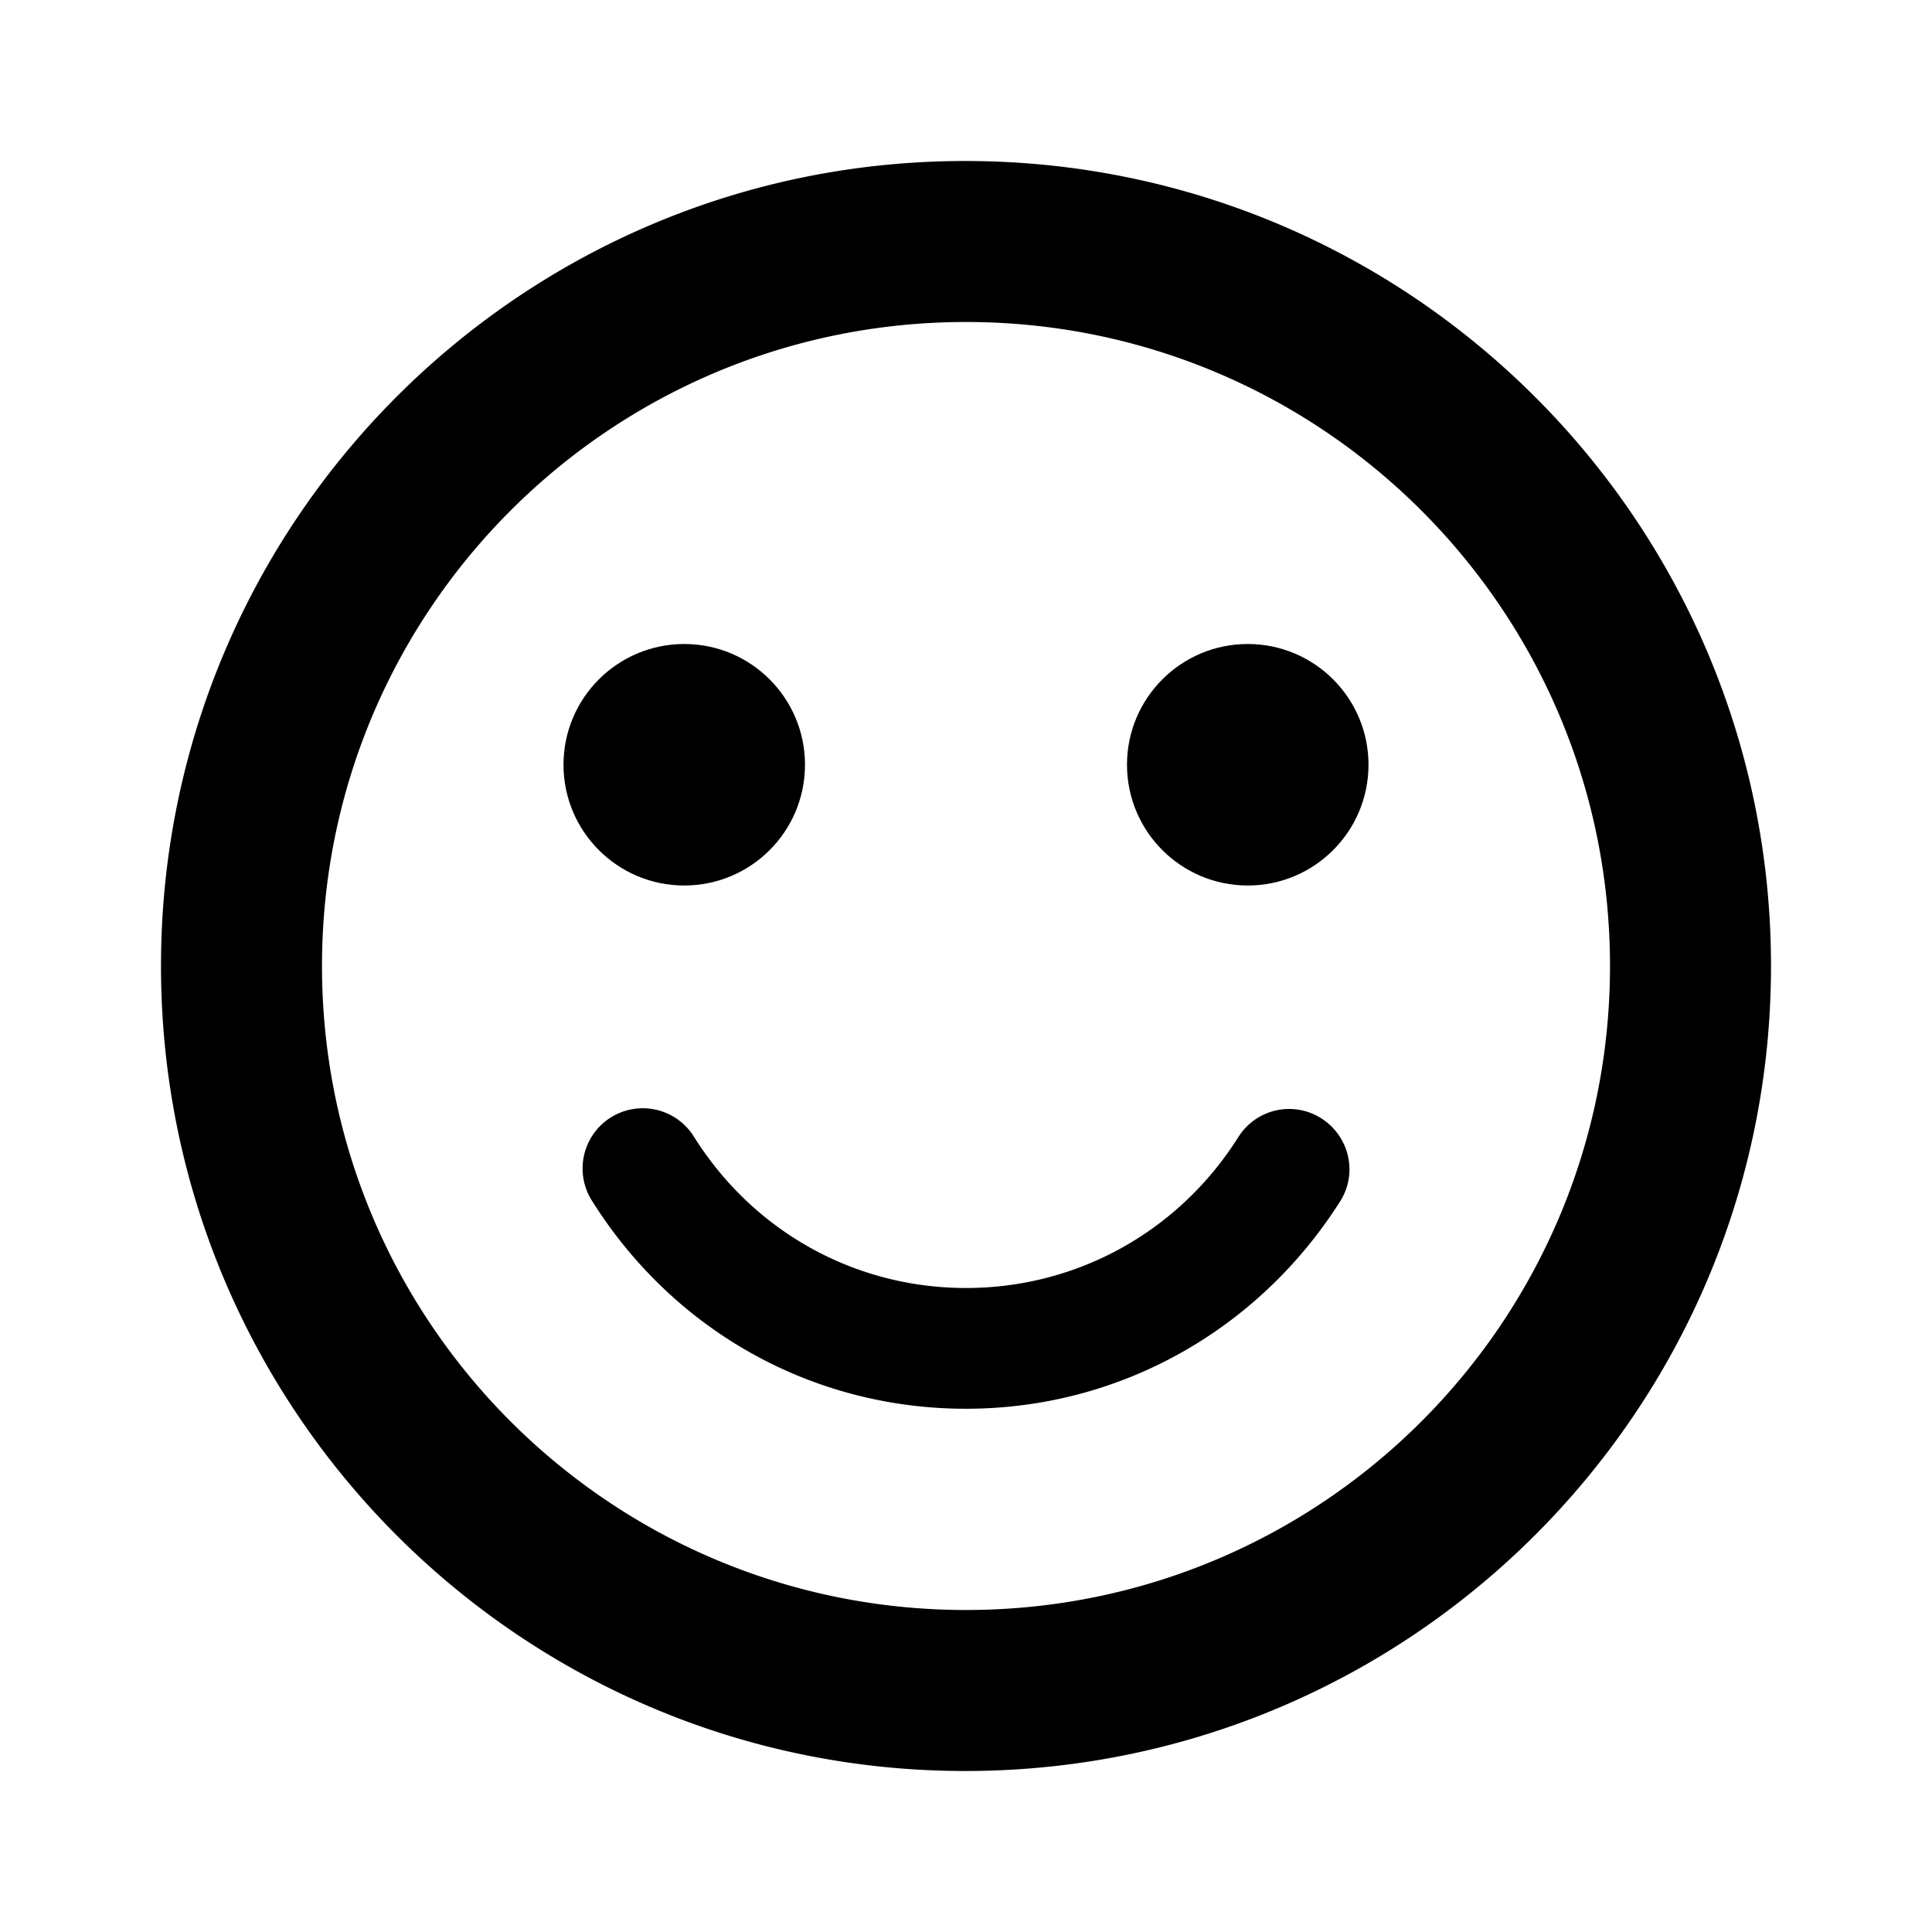 <svg xmlns="http://www.w3.org/2000/svg" height="24" viewBox="0 0 24 24" width="24">
  <circle cx="15.5" cy="9.5" r="1.5"/>
  <circle cx="8.5" cy="9.5" r="1.5"/>
  <path d="M11.99 2C6.47 2 2 6.48 2 12s4.47 10 9.99 10C17.52 22 22 17.52 22 12S17.52 2 11.99 2zM12 20c-4.42 0-8-3.58-8-8s3.58-8 8-8 8 3.58 8 8-3.58 8-8 8zm4.41-6.11a.745.745 0 0 0-1.03.24C14.64 15.3 13.38 16 12 16s-2.64-.7-3.38-1.88a.747.747 0 1 0-1.27.79C8.37 16.54 10.1 17.5 12 17.5s3.63-.97 4.65-2.58c.22-.35.11-.81-.24-1.03z"/>
</svg>
